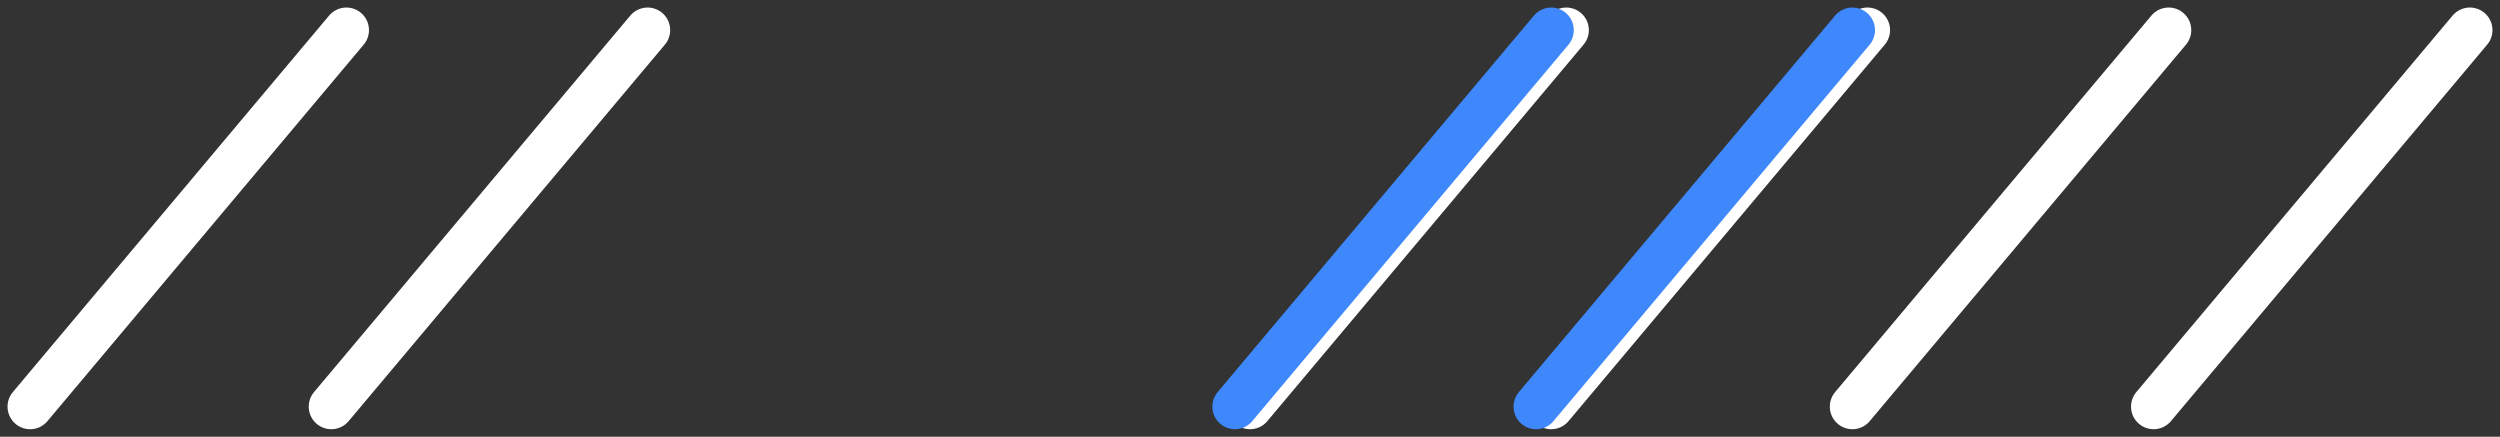 <svg width="166" height="29" viewBox="0 0 166 29" fill="none" xmlns="http://www.w3.org/2000/svg">
<rect x="0" y="0" width="166" height="29" fill="#333333" stroke="none"/>
<path d="M164 2L143 27M144 2L123 27M124 2L103 27M104 2L83 27" stroke="white" stroke-width="3" stroke-linecap="round" stroke-linejoin="round"/>
<path d="M43 2L22 27M23 2L2 27" stroke="white" stroke-width="3" stroke-linecap="round" stroke-linejoin="round"/>
<path d="M123 2L102 27M103 2L82 27" stroke="#3F88FB" stroke-width="3" stroke-linecap="round" stroke-linejoin="round"/>
</svg>
